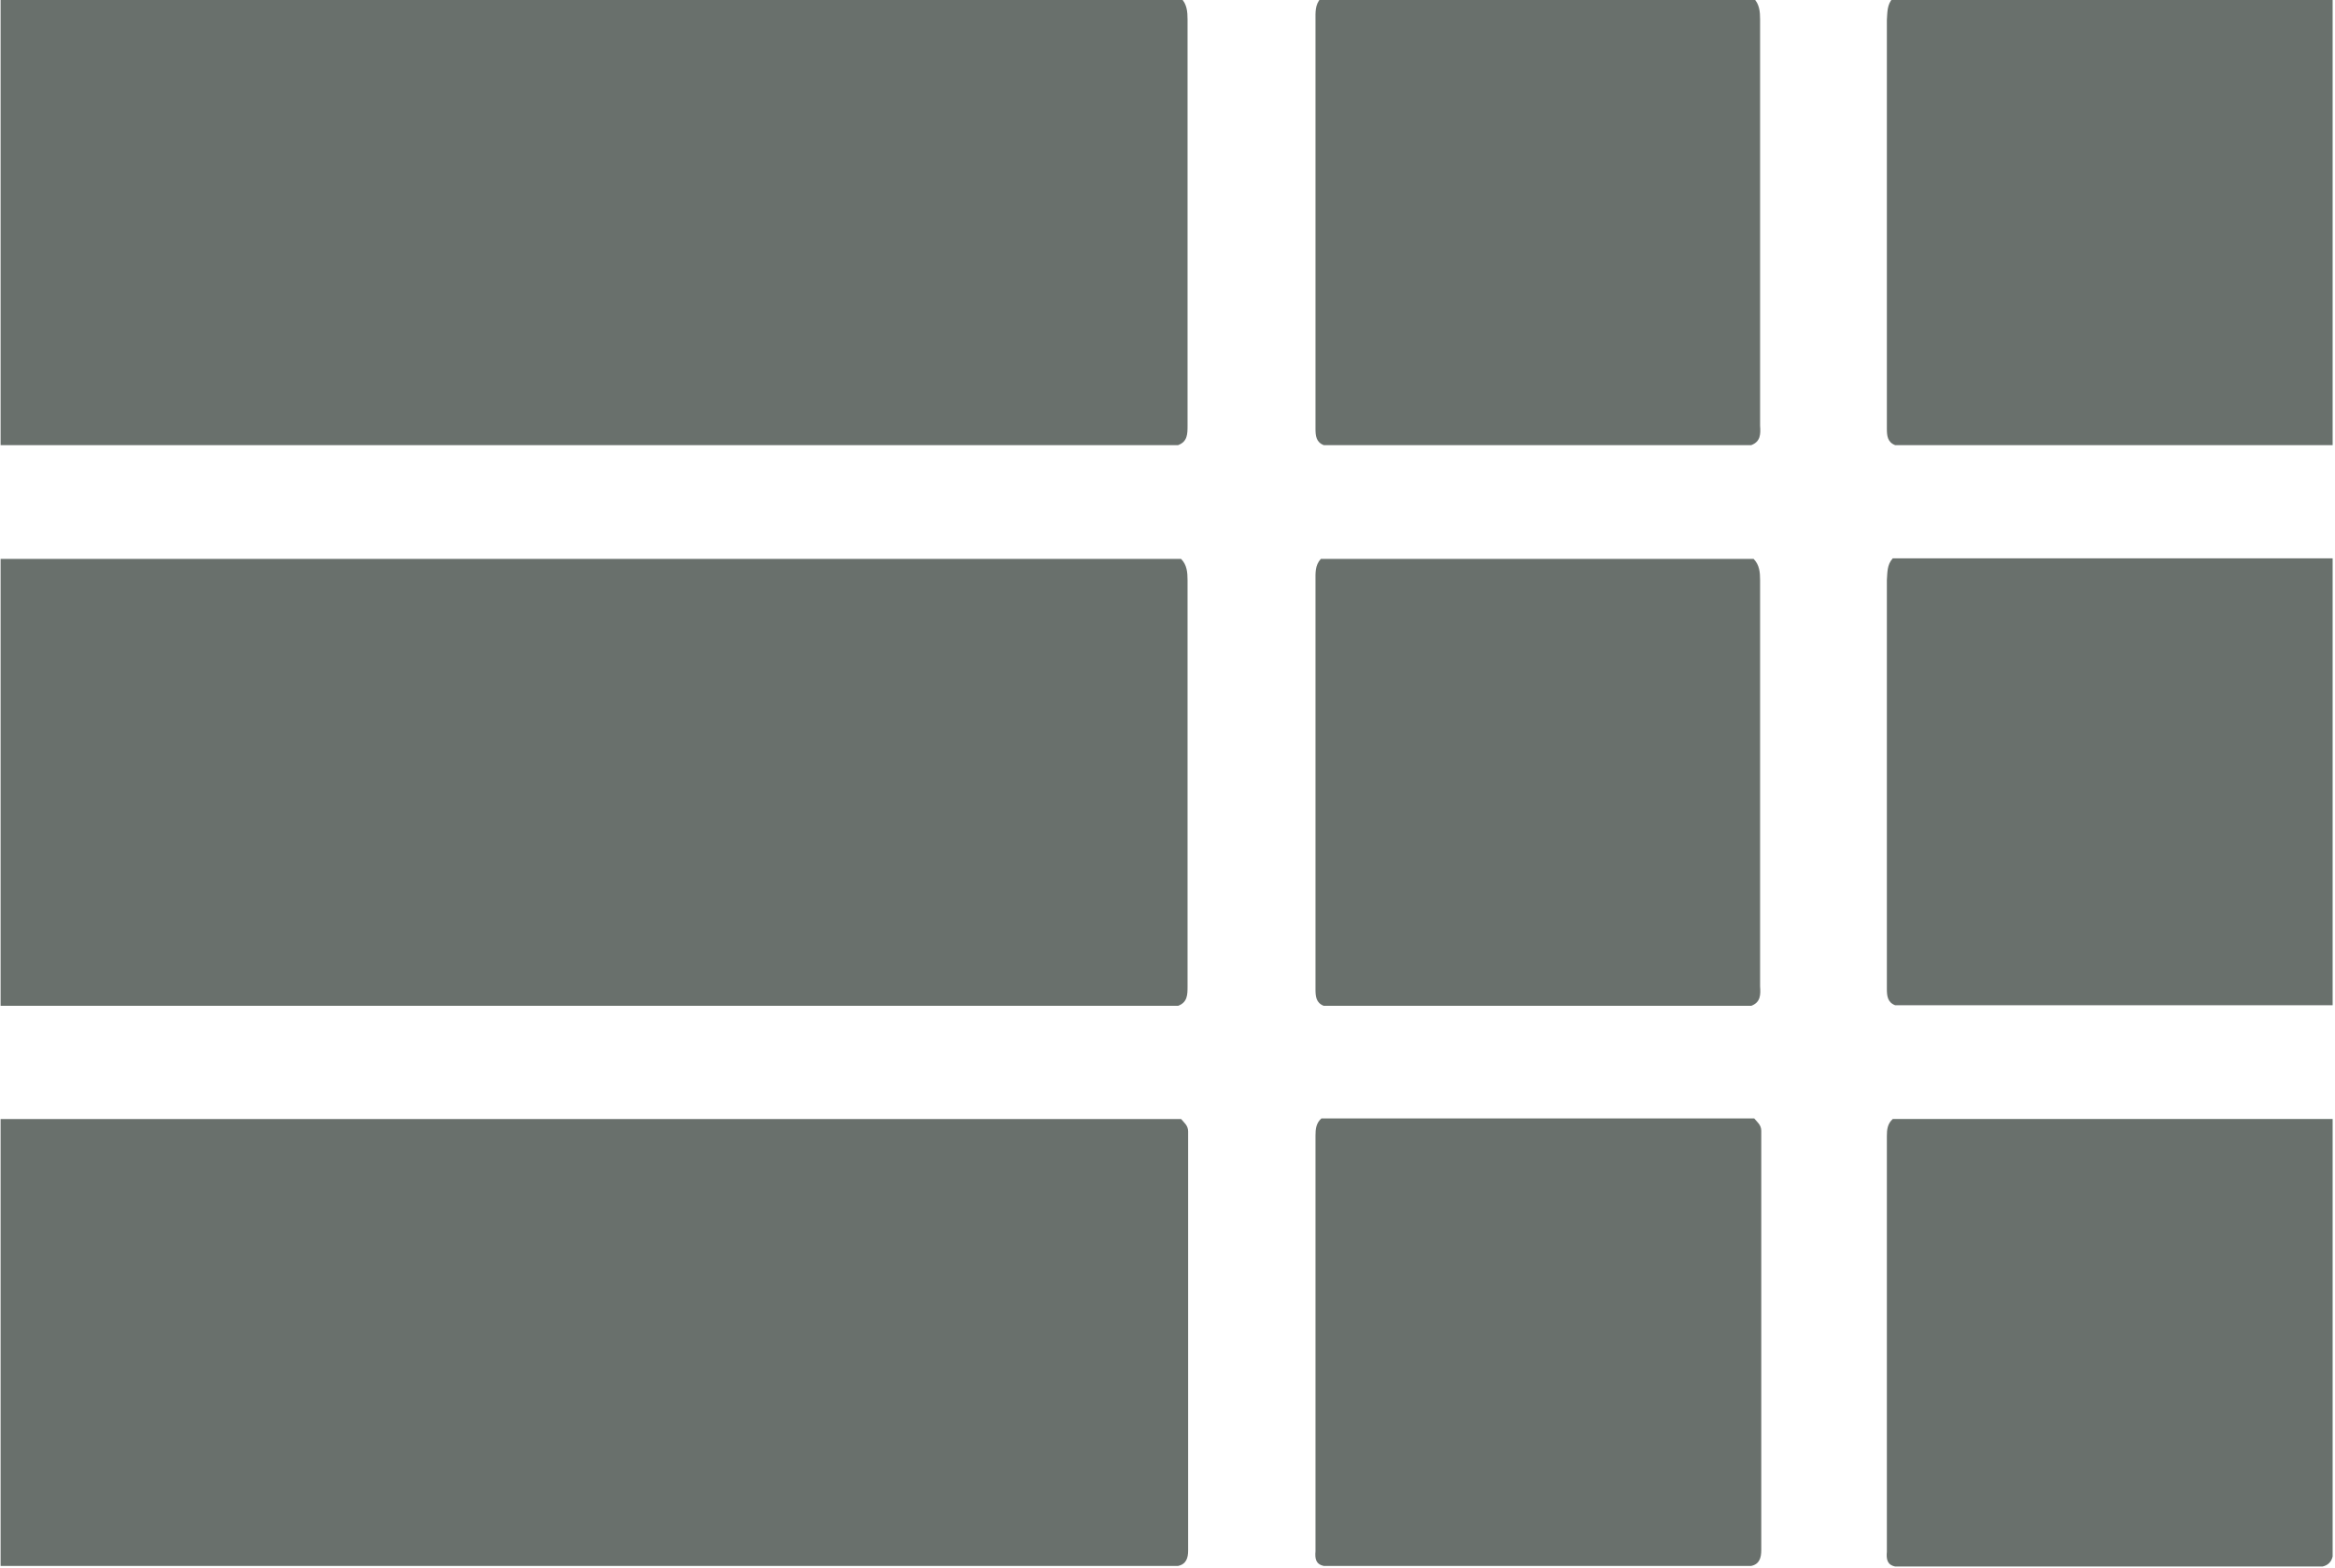 <svg version="1.1" baseProfile="tiny" id="Layer_1" xmlns="http://www.w3.org/2000/svg" xmlns:xlink="http://www.w3.org/1999/xlink"
	 x="0px" y="0px" viewBox="0 0 396 266" overflow="visible" xml:space="preserve">
<g>
	<path fill="#69706C" d="M199.8,75.5c-66.6,0-133.1,0-199.7,0c0-25.3,0-50.6,0-75.8c66.7,0,133.4,0,200.2,0c1,1,1.1,2.3,1.1,3.6
		c0,23,0,45.9,0,68.9C201.4,73.6,201.4,74.9,199.8,75.5z"/>
	<path fill="#69706C" d="M321-0.3c24.9,0,49.8,0,74.6,0c0,25.3,0,50.6,0,75.8c-24.7,0-49.4,0-74.2,0c-1.3-0.5-1.4-1.6-1.4-2.8
		c0-23.1,0-46.2,0-69.3C320.1,2.1,320,0.8,321-0.3z"/>
	<path fill="#69706C" d="M297,75.5c-24.2,0-48.3,0-72.5,0c-1.3-0.5-1.4-1.6-1.4-2.8c0-23.1,0-46.2,0-69.3c0-1.3-0.1-2.6,0.9-3.7
		c24.5,0,49,0,73.4,0c1,1,1.1,2.3,1.1,3.6c0,23,0,45.9,0,68.9C298.6,73.6,298.6,74.9,297,75.5z"/>
</g>
<g>
	<path fill="#69706C" d="M199.8,170.6c-66.6,0-133.1,0-199.7,0c0-25.3,0-50.6,0-75.8c66.7,0,133.4,0,200.2,0c1,1,1.1,2.3,1.1,3.6
		c0,23,0,45.9,0,68.9C201.4,168.7,201.4,170,199.8,170.6z"/>
	<path fill="#69706C" d="M321,94.7c24.9,0,49.8,0,74.6,0c0,25.3,0,50.6,0,75.8c-24.7,0-49.4,0-74.2,0c-1.3-0.5-1.4-1.6-1.4-2.8
		c0-23.1,0-46.2,0-69.3C320.1,97.1,320,95.8,321,94.7z"/>
	<path fill="#69706C" d="M297,170.6c-24.2,0-48.3,0-72.5,0c-1.3-0.5-1.4-1.6-1.4-2.8c0-23.1,0-46.2,0-69.3c0-1.3-0.1-2.6,0.9-3.7
		c24.5,0,49,0,73.4,0c1,1,1.1,2.3,1.1,3.6c0,23,0,45.9,0,68.9C298.6,168.7,298.6,170,297,170.6z"/>
</g>
<path fill="#69706C" d="M199.8,265.6c-66.6,0-133.1,0-199.7,0c0-25.3,0-50.6,0-75.8c66.7,0,133.4,0,200.2,0c0.5,0.6,1.2,1.1,1.2,2.1
	c0,23.7,0,47.4,0,71.1C201.5,264.2,201.2,265.3,199.8,265.6z"/>
<path fill="#69706C" d="M321,189.8c24.9,0,49.8,0,74.6,0c0,24.7,0,49.4,0,74.2c-0.2,0.9-0.8,1.5-1.7,1.7c-24.2,0-48.3,0-72.5,0
	c-1.4-0.3-1.5-1.3-1.4-2.5c0-23.5,0-47,0-70.5C320,191.6,320.1,190.6,321,189.8z"/>
<path fill="#69706C" d="M297,265.6c-24.2,0-48.3,0-72.5,0c-1.4-0.3-1.5-1.3-1.4-2.5c0-23.5,0-47,0-70.5c0-1.1,0.1-2.1,1-2.9
	c24.5,0,49,0,73.4,0c0.5,0.6,1.2,1.1,1.2,2.1c0,23.7,0,47.4,0,71.1C298.7,264.2,298.4,265.3,297,265.6z"/>
</svg>
